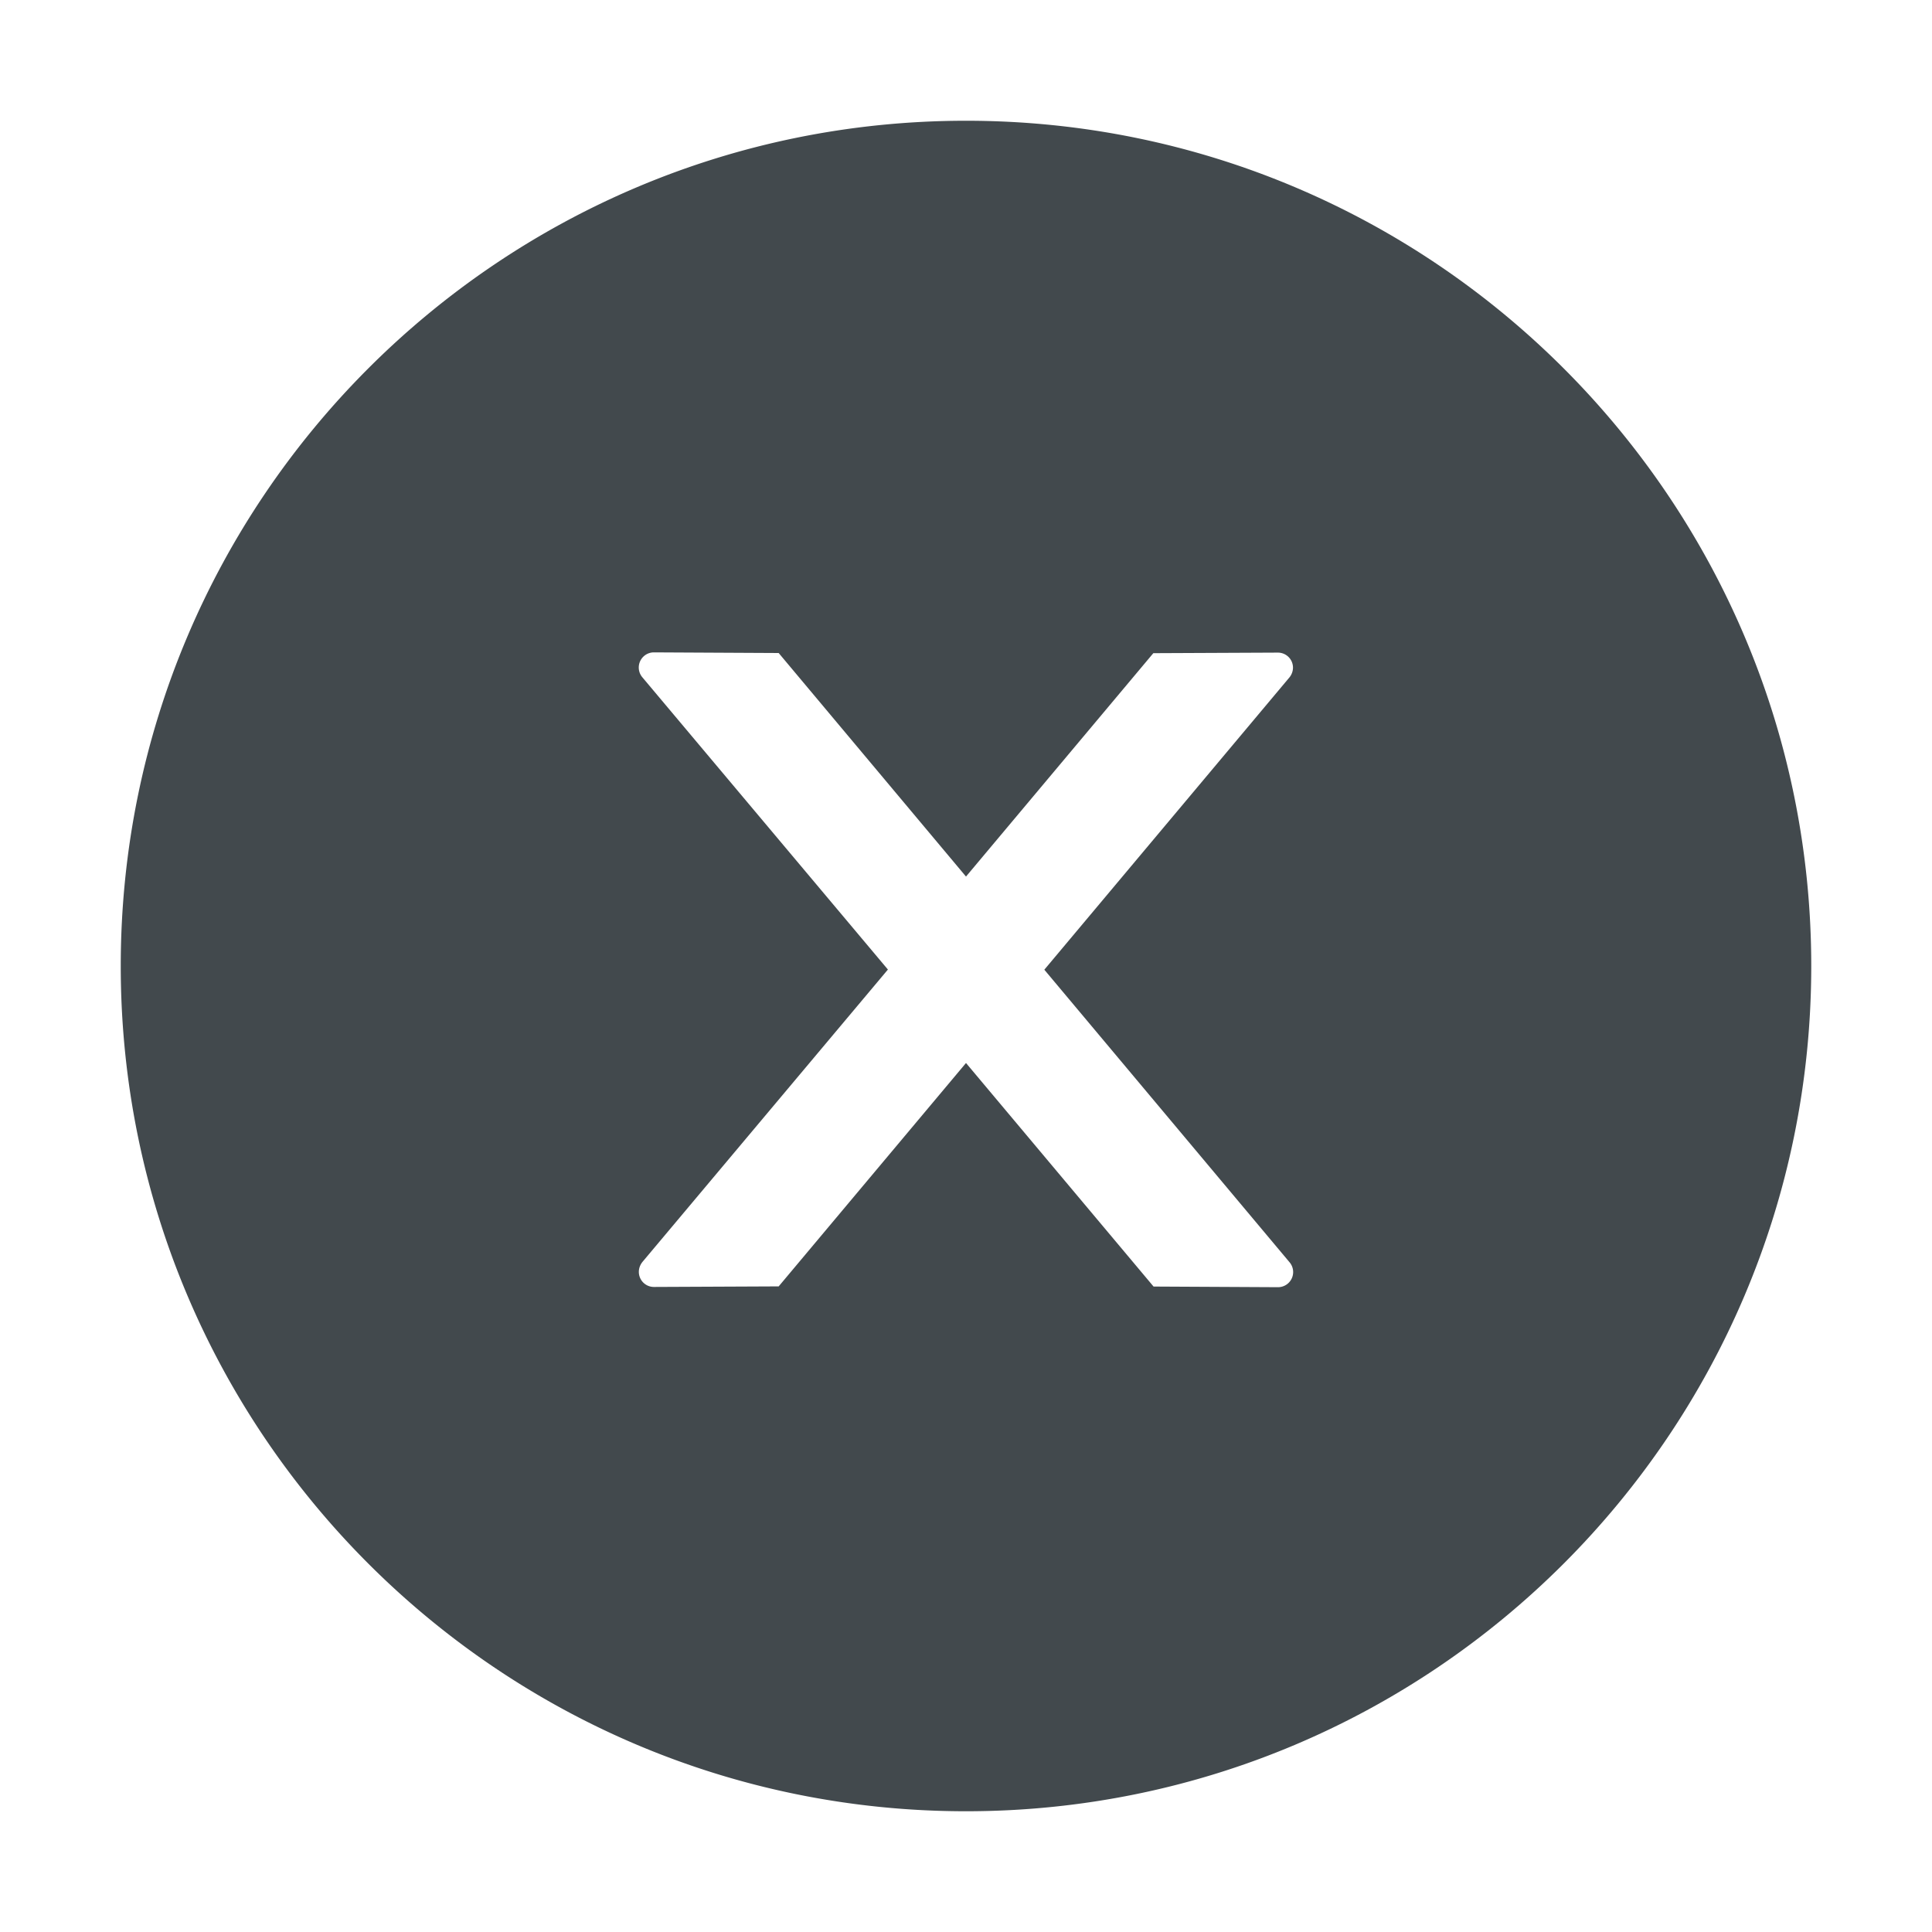 <svg width="24" height="24" fill="none" xmlns="http://www.w3.org/2000/svg">
    <path d="M12 1.5C6.202 1.5 1.5 6.202 1.5 12S6.202 22.5 12 22.5 22.5 17.798 22.5 12 17.798 1.5 12 1.5Zm3.877 14.49-1.547-.008L12 13.205 9.673 15.98l-1.55.007a.187.187 0 0 1-.187-.188c0-.044.016-.086.044-.122l3.05-3.633-3.05-3.63a.188.188 0 0 1 .143-.31l1.55.008L12 10.889l2.327-2.775 1.547-.007c.103 0 .188.082.188.188a.195.195 0 0 1-.045.121l-3.044 3.63 3.046 3.634a.188.188 0 0 1-.143.31Z" fill="#42494D"/>
</svg>
